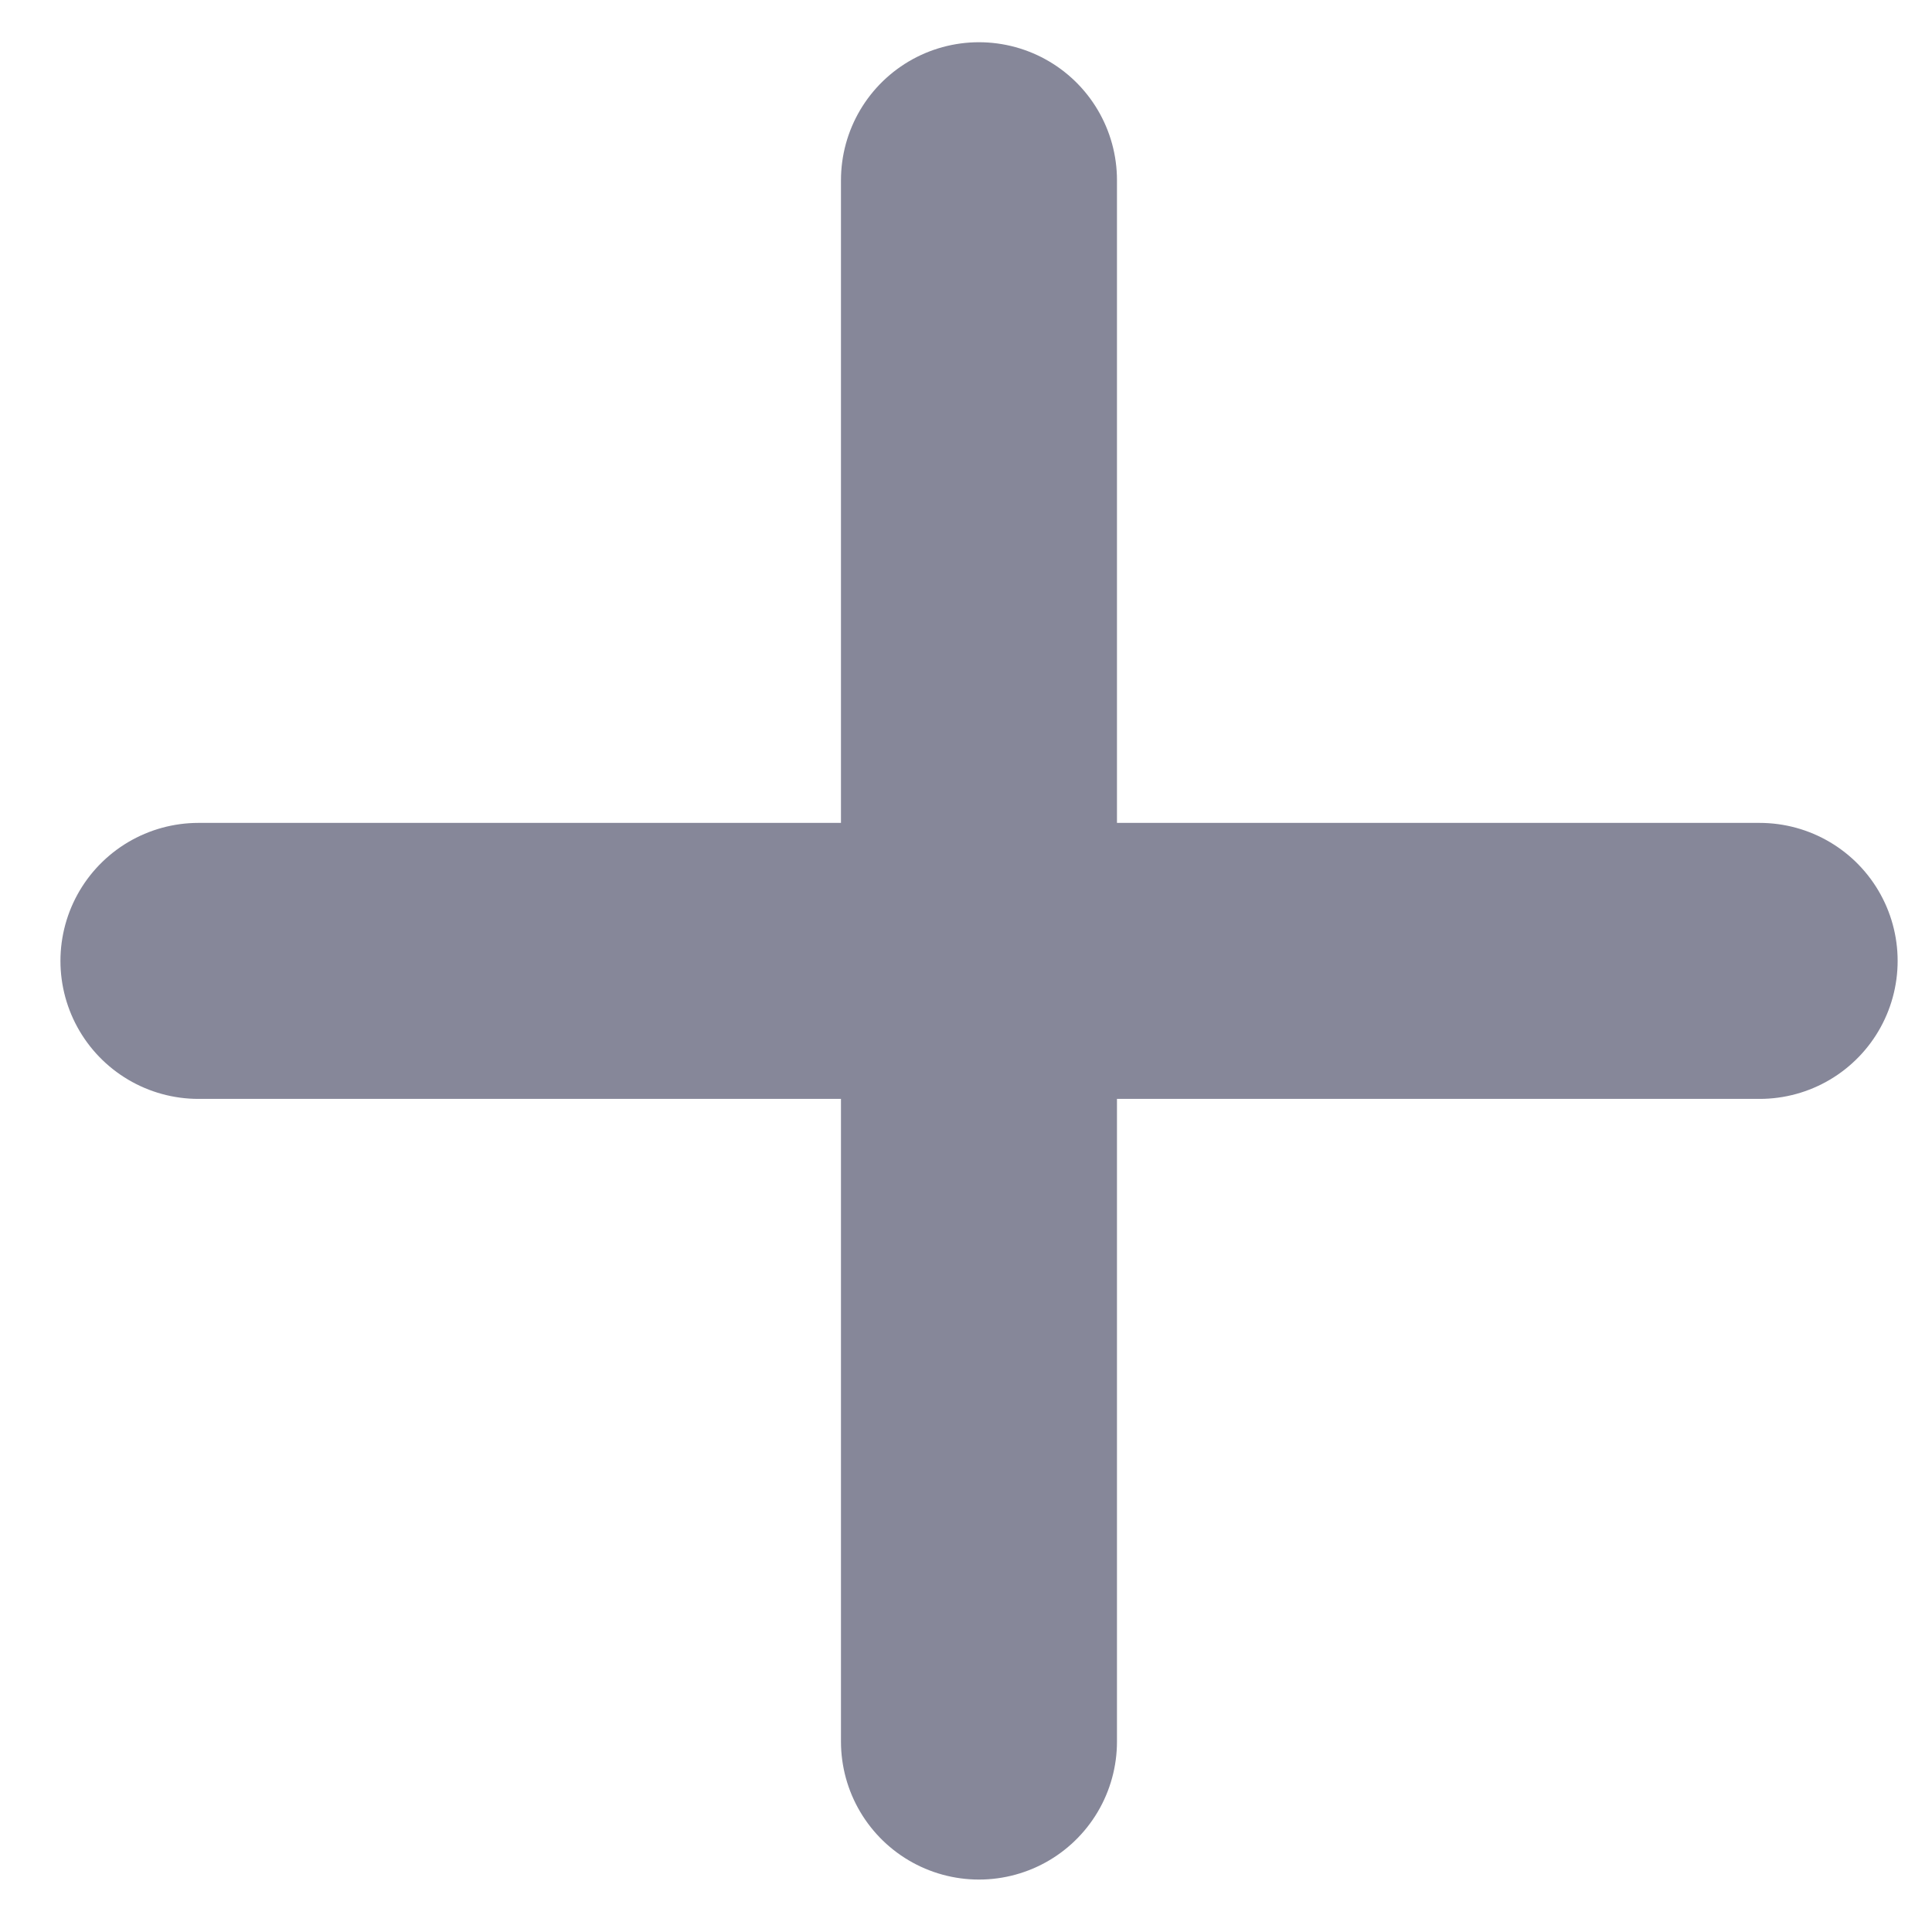 <svg width="14" height="14" viewBox="0 0 14 14" fill="none" xmlns="http://www.w3.org/2000/svg">
<g clip-path="url(#clip0_3157_26868)">
<path d="M7.094 1.306V12.62" stroke="#868799" stroke-width="2" stroke-linecap="round" stroke-linejoin="round"/>
<path d="M1.438 6.963H12.751" stroke="#868799" stroke-width="2" stroke-linecap="round" stroke-linejoin="round"/>
</g>
<defs>
<clipPath id="clip0_3157_26868">
<rect width="14" height="14" fill="white"/>
</clipPath>
</defs>
</svg>
